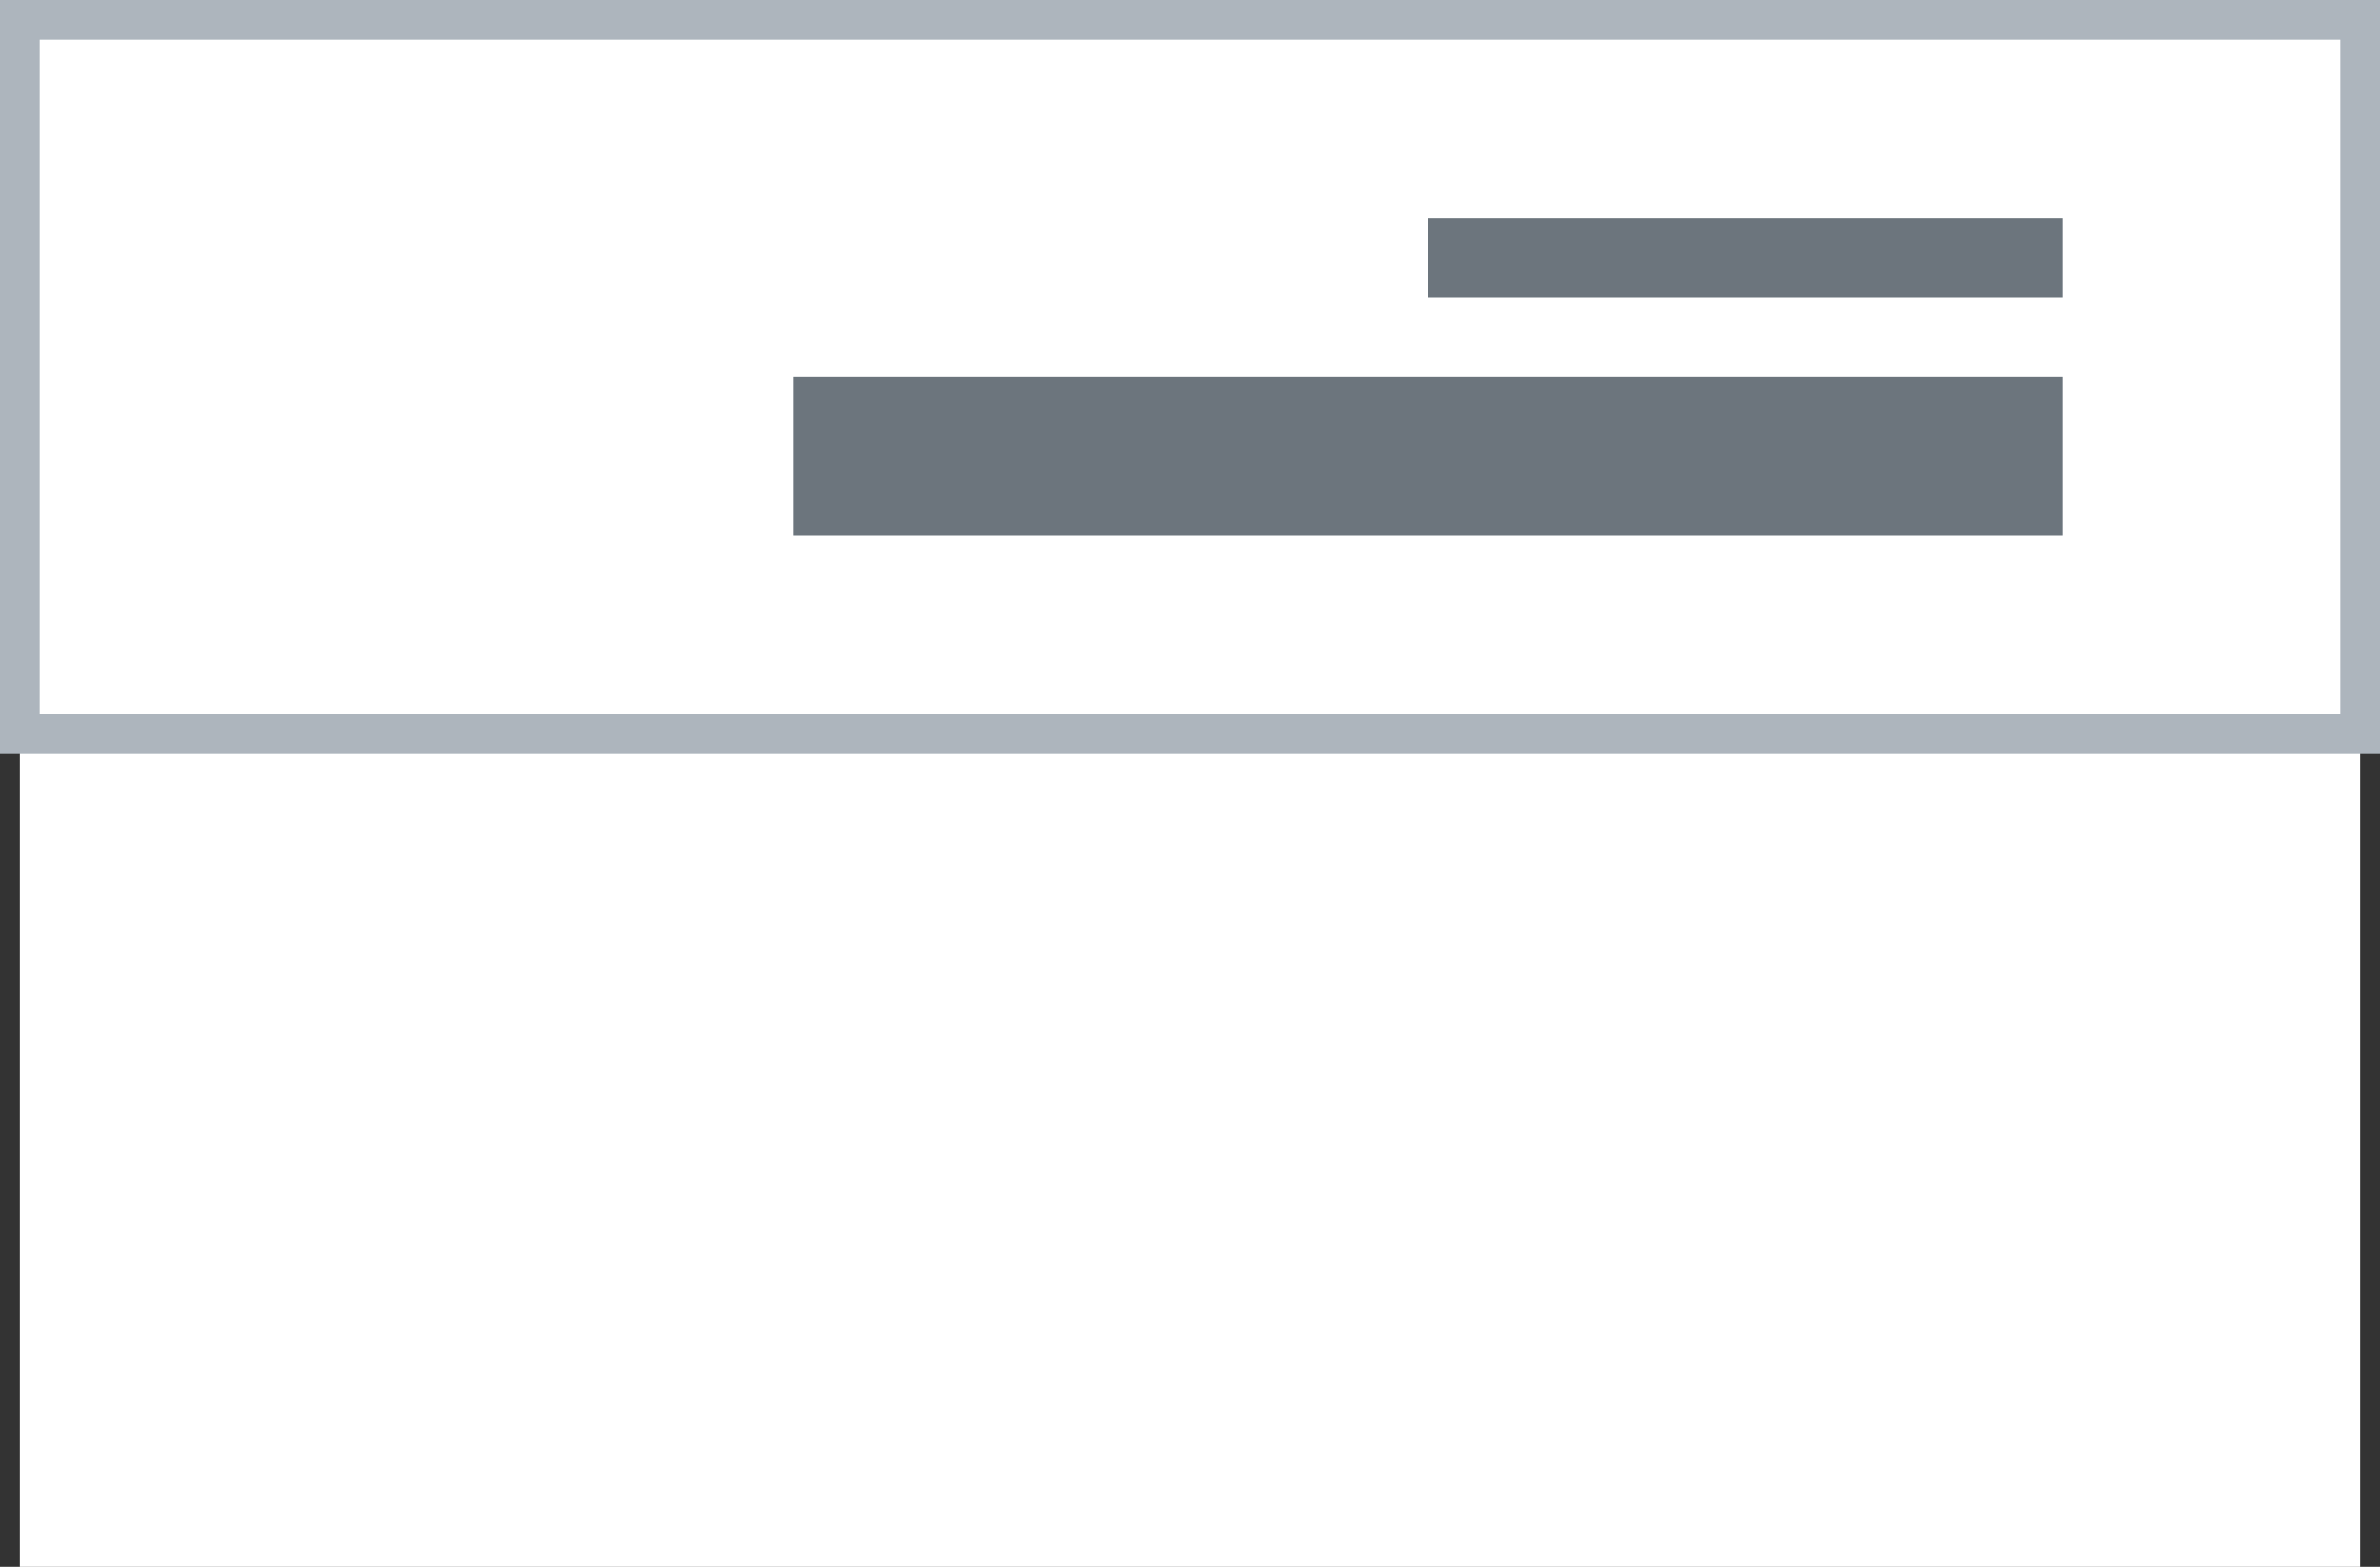 <svg id="section-header-right" xmlns="http://www.w3.org/2000/svg" width="120" height="79" viewBox="0 0 120 79">
  <rect x="0" y="0" width="120" height="79" fill="#333333" stroke="none"/>
  <rect id="Rectangle_246" data-name="Rectangle 246" width="118" height="78" transform="translate(1 1)" fill="#fff"/>
  <rect id="Rectangle_247" data-name="Rectangle 247" width="118" height="36" transform="translate(1 1)" fill="#fff" stroke="#adb5bd" stroke-width="2"/>
  <path id="Path_625" data-name="Path 625" d="M48,32H16v4H48Z" transform="translate(56 -21)" fill="#6c757d"/>
  <path id="Path_626" data-name="Path 626" d="M80,40H16v8H80Z" transform="translate(24 -21)" fill="#6c757d"/>
</svg>
